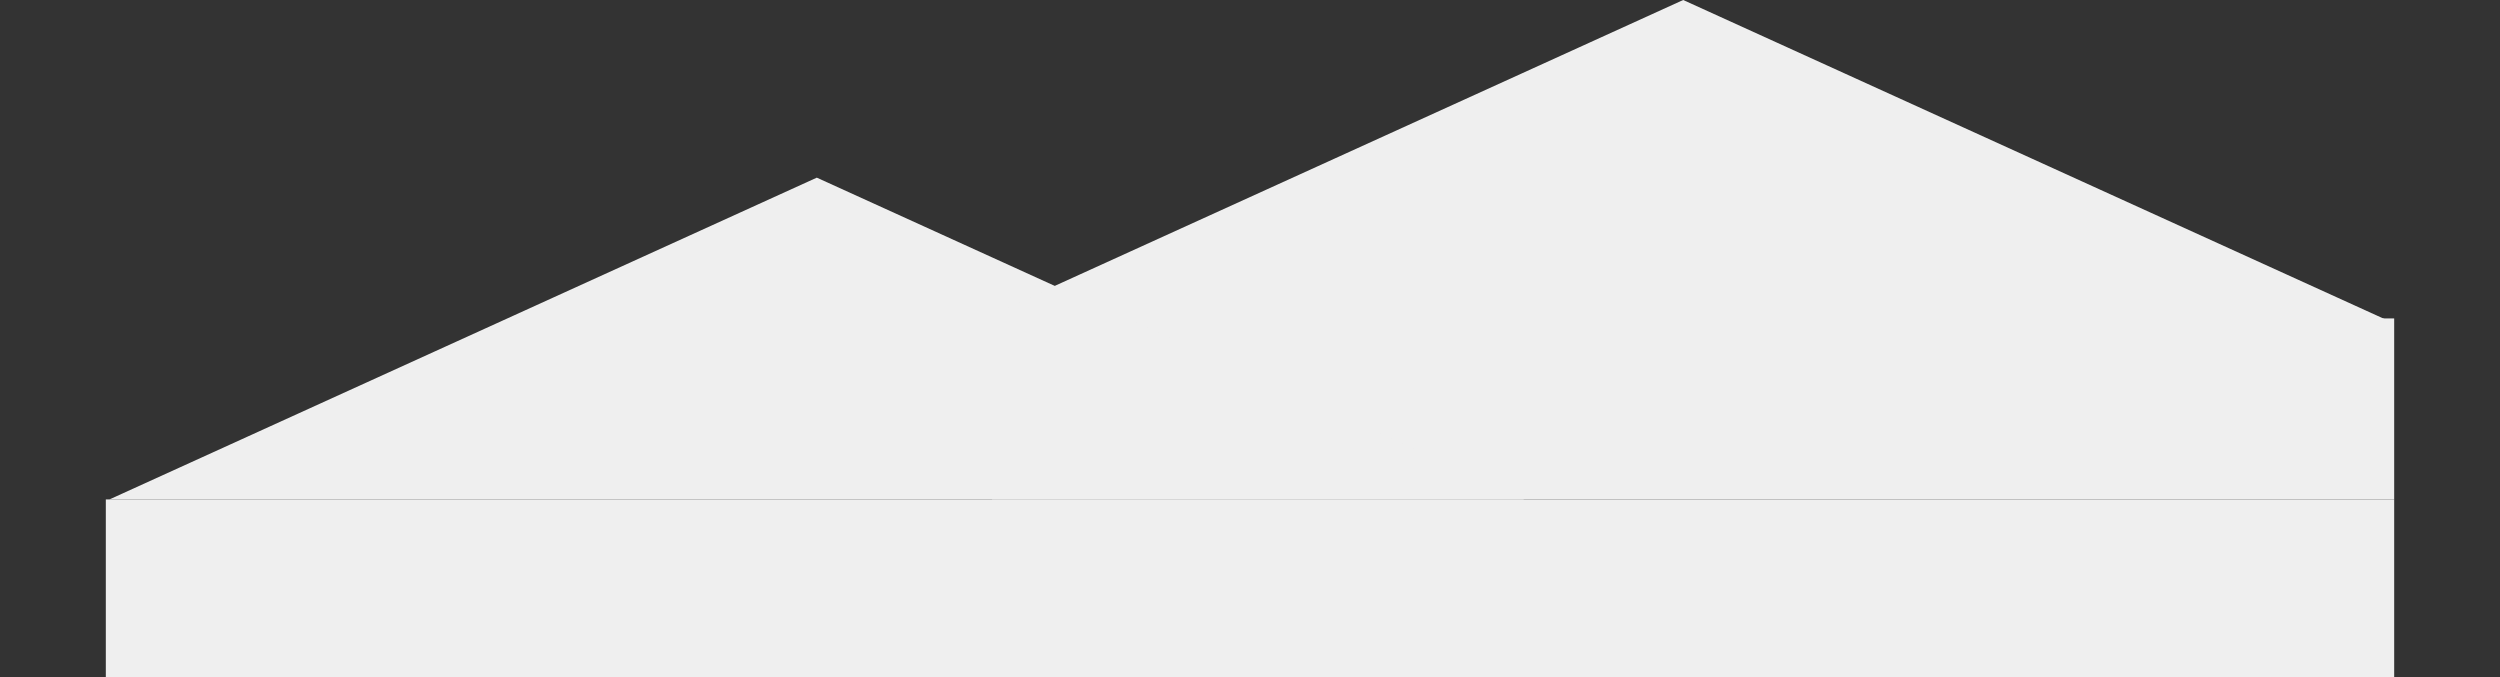 <svg width="768" height="208" viewBox="0 0 768 208" fill="none" xmlns="http://www.w3.org/2000/svg">
<rect x="0" y="0" width="768" height="208" fill="#333333" stroke="none"/>
<rect x="32.508" y="153.426" width="702.984" height="54.574" fill="#efefef"/>
<rect x="304.762" y="97.822" width="430.73" height="55.604" fill="#efefef"/>
<path d="M250.921 54.574L468.224 153.426H33.617L250.921 54.574Z" fill="#efefef"/>
<path d="M517.079 0L734.383 98.852H299.776L517.079 0Z" fill="#efefef"/>
</svg>
